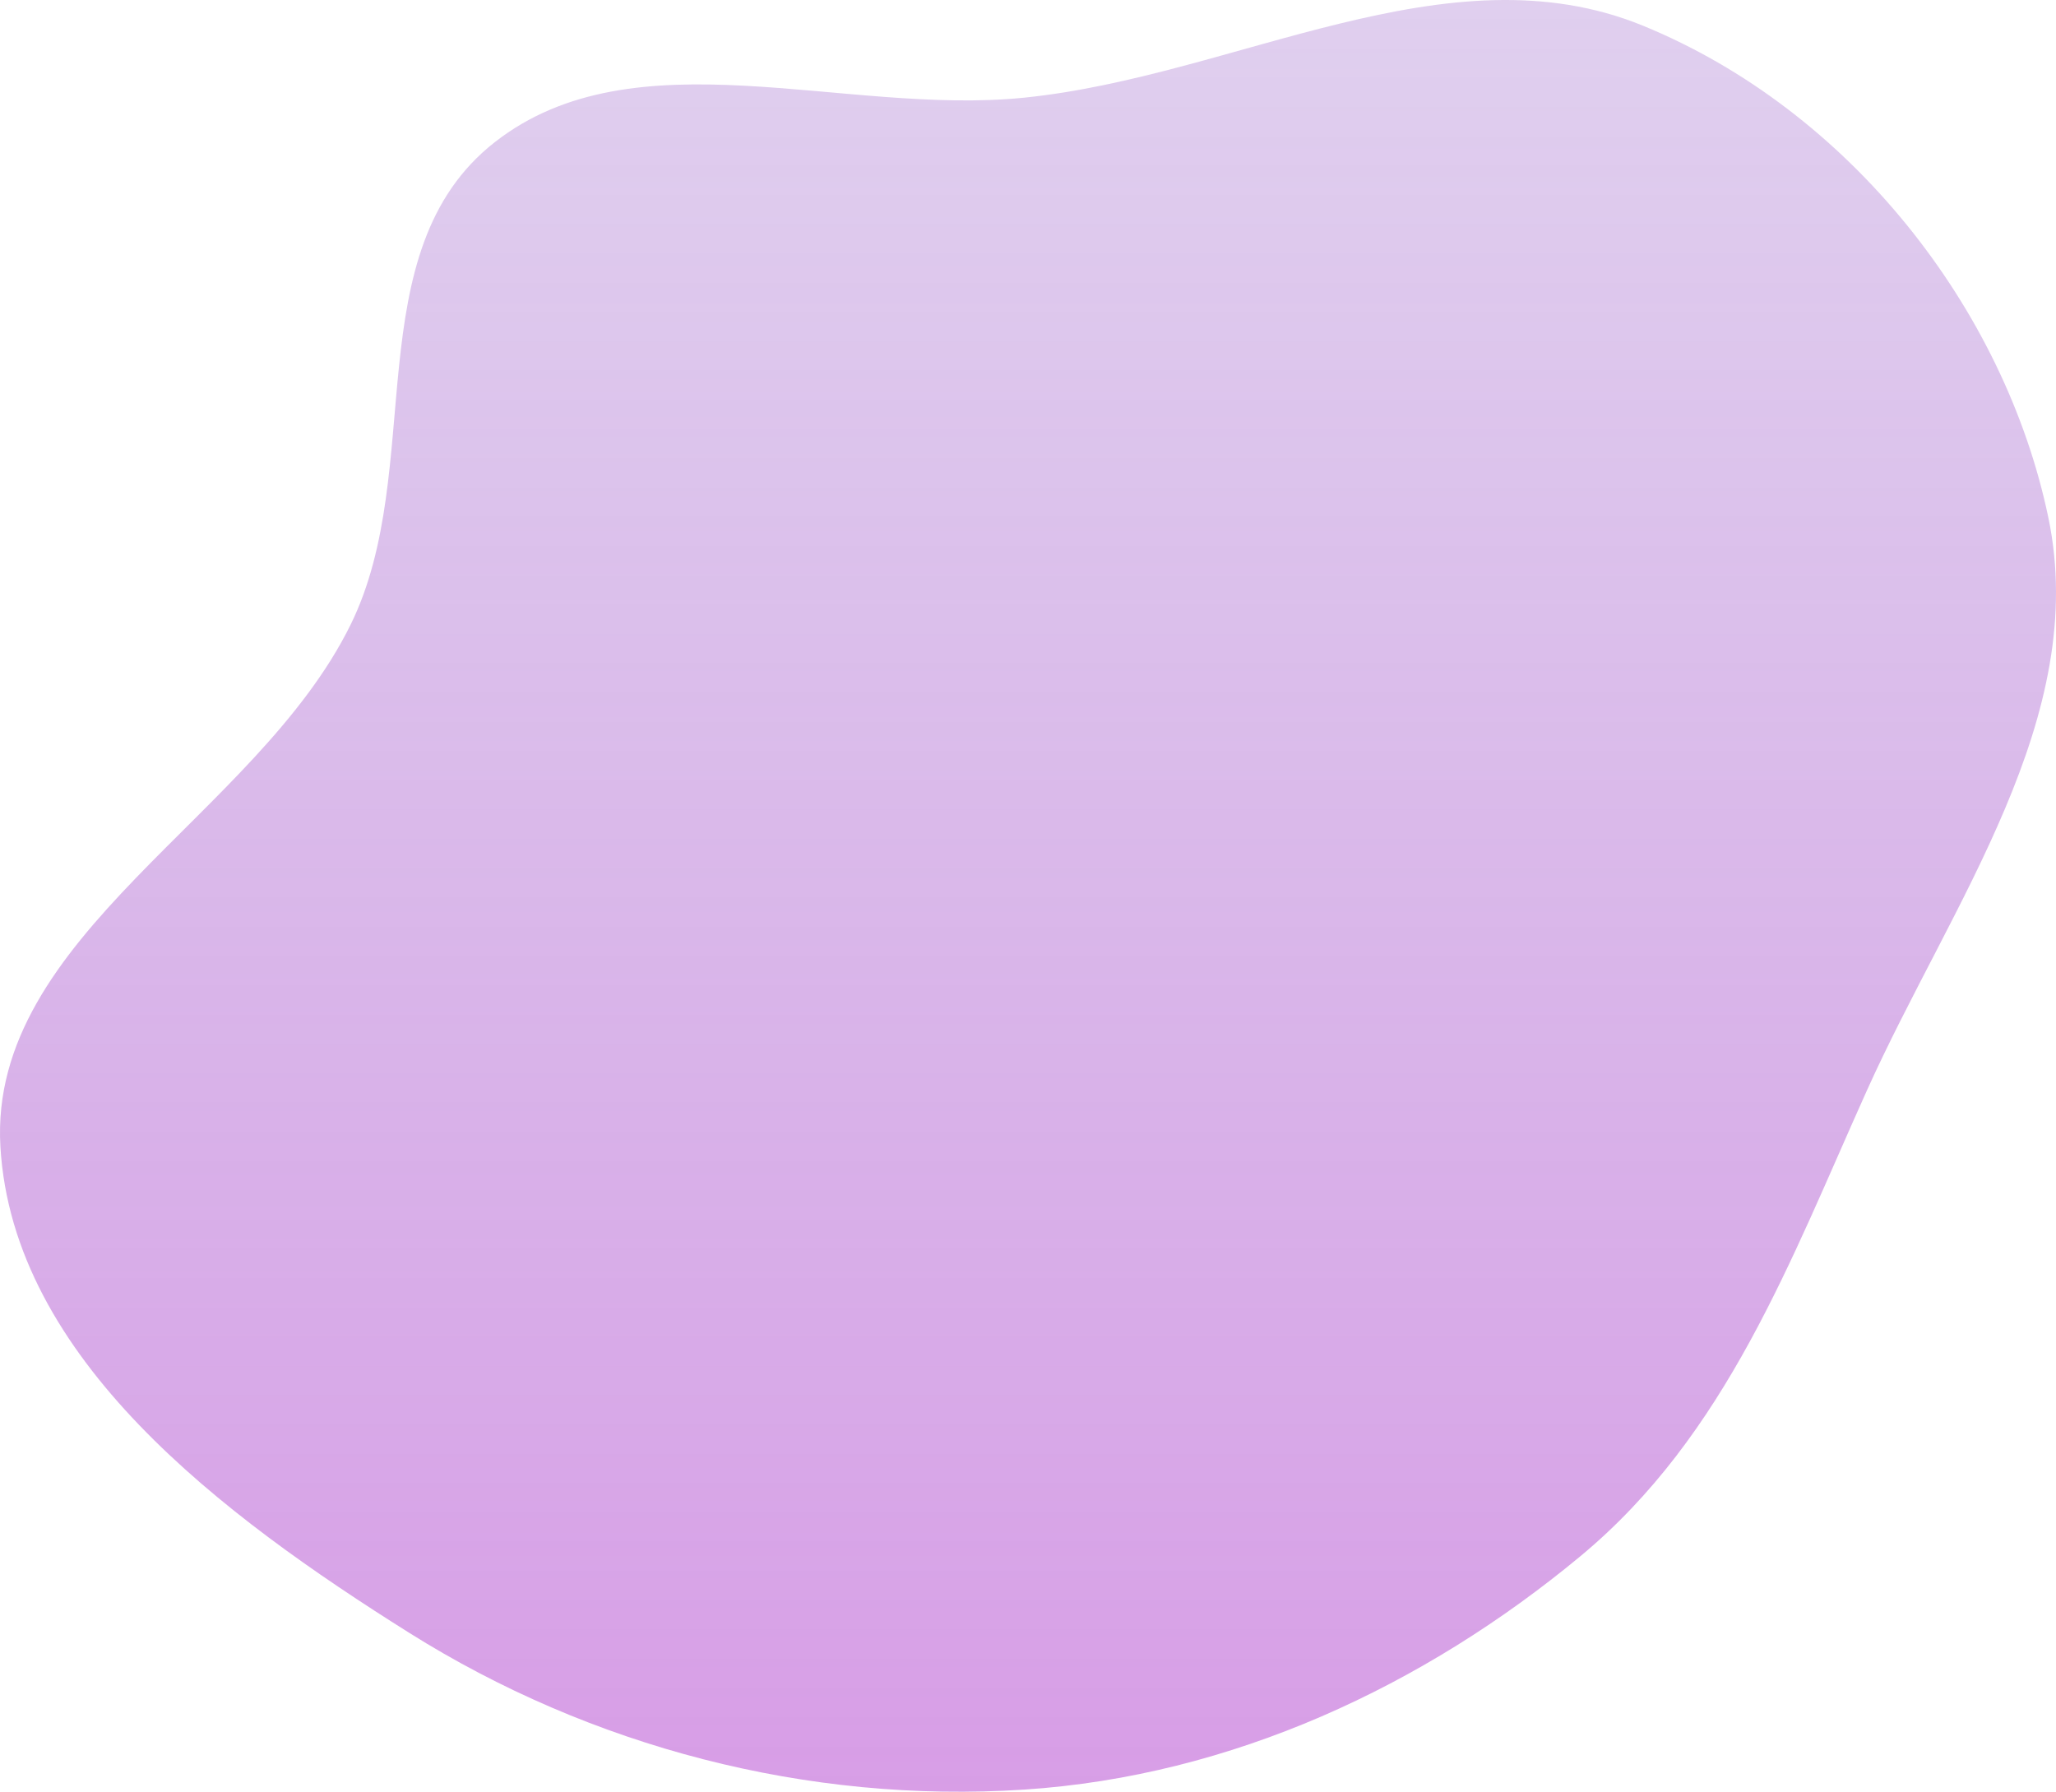 <svg width="319" height="278" viewBox="0 0 319 278" fill="none" xmlns="http://www.w3.org/2000/svg">
<path fill-rule="evenodd" clip-rule="evenodd" d="M158.906 277.669C125.223 279.871 91.628 271.016 63.496 253.347C34.493 235.131 1.976 210.8 0.063 177.905C-1.84 145.174 39.775 126.634 54.4 96.919C66.26 72.822 55.121 38.995 76.769 22.058C98.485 5.066 130.89 17.996 158.906 15.154C191.77 11.82 224.578 -8.431 254.914 3.987C286.954 17.103 310.984 47.791 317.791 80.196C324.336 111.352 302.786 140.035 289.631 169.259C277.806 195.527 267.886 222.65 245.195 241.467C220.938 261.583 191.081 275.565 158.906 277.669Z" fill="url(#paint0_linear_1110_1091)"/>
<defs>
<linearGradient id="paint0_linear_1110_1091" x1="159.5" y1="278" x2="159.5" y2="-1.39439e-05" gradientUnits="userSpaceOnUse">
<stop stop-color="#B240CF" stop-opacity="0.51"/>
<stop offset="1" stop-color="#8C4EC2" stop-opacity="0.27"/>
</linearGradient>
</defs>
</svg>
